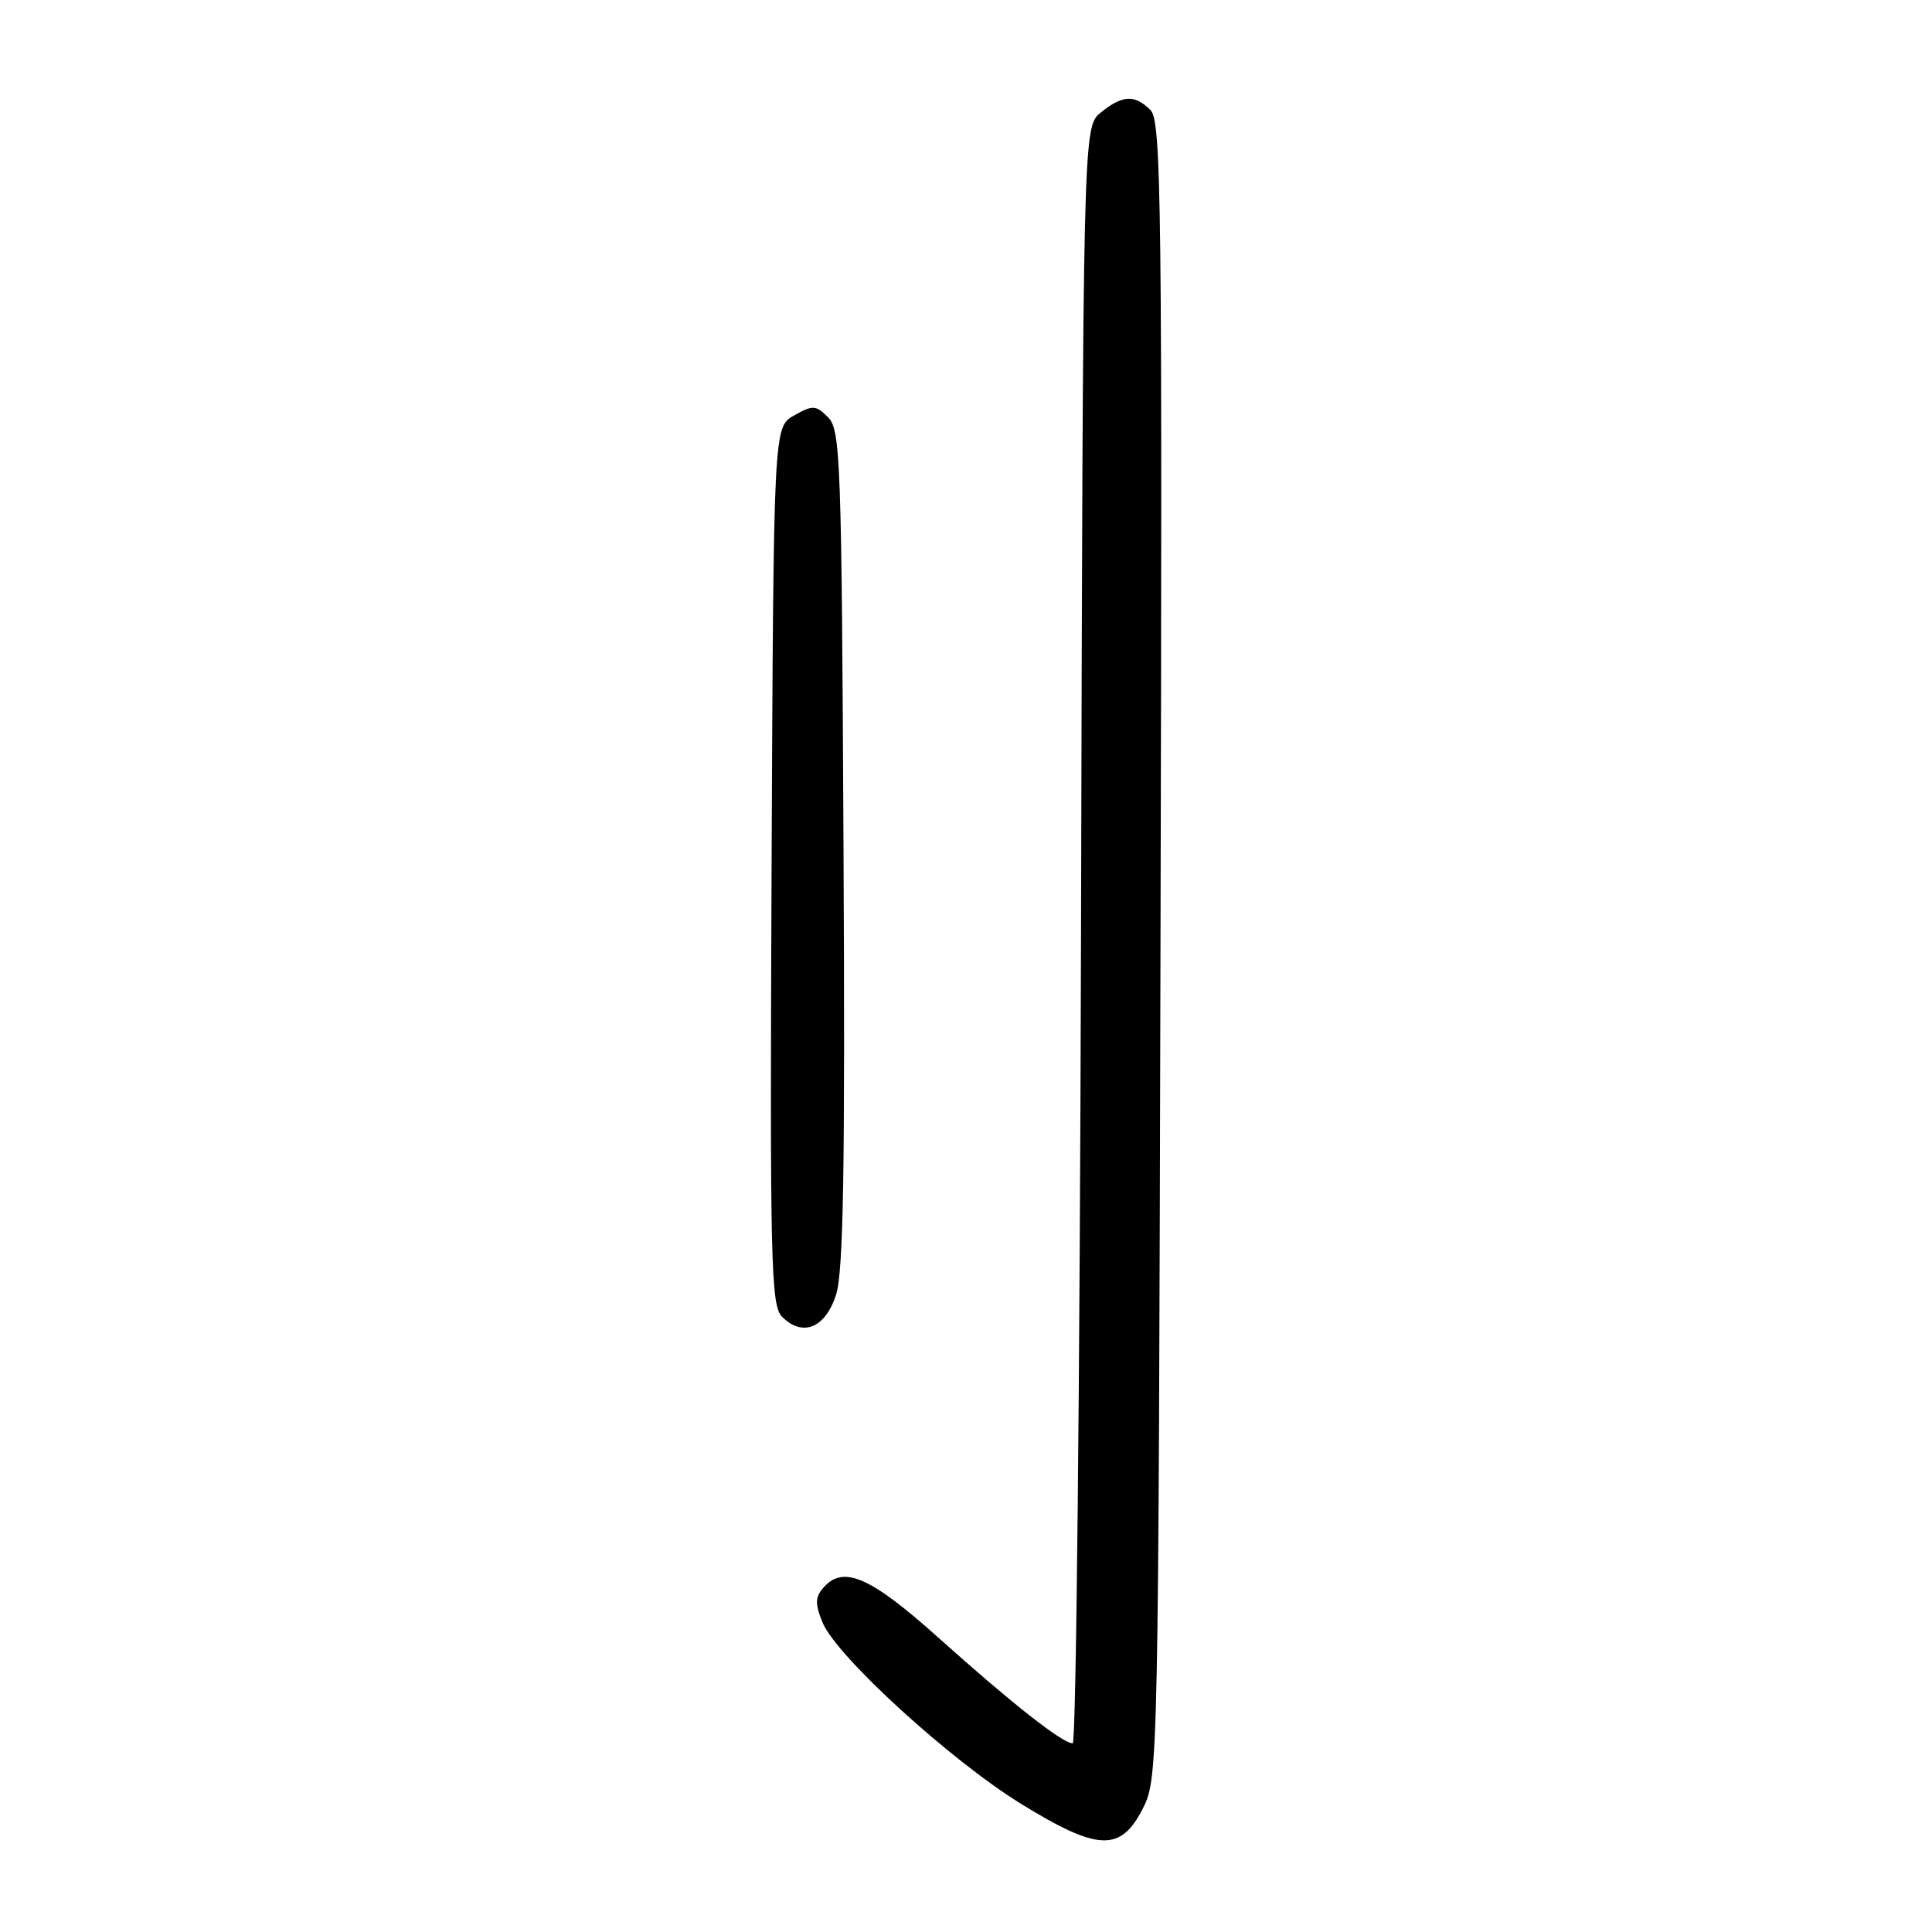<?xml version="1.0" encoding="UTF-8" standalone="no"?>
<!DOCTYPE svg PUBLIC "-//W3C//DTD SVG 1.1//EN" "http://www.w3.org/Graphics/SVG/1.1/DTD/svg11.dtd" >
<svg xmlns="http://www.w3.org/2000/svg" xmlns:xlink="http://www.w3.org/1999/xlink" version="1.1" viewBox="0 0 256 256">
 <g >
 <path fill="currentColor"
d=" M 151.50 239.50 C 153.46 235.58 153.51 233.22 153.77 125.84 C 154.02 26.64 153.89 16.03 152.45 14.59 C 150.36 12.50 148.74 12.58 145.86 14.91 C 143.50 16.82 143.50 16.82 143.24 123.91 C 143.09 182.81 142.60 231.00 142.14 231.00 C 140.78 231.00 134.12 225.76 124.50 217.14 C 115.23 208.82 111.66 207.29 109.00 210.50 C 108.01 211.69 108.01 212.61 109.00 215.01 C 110.86 219.48 125.90 233.22 135.28 239.01 C 145.55 245.34 148.54 245.43 151.50 239.50 Z  M 110.77 171.60 C 111.76 168.58 111.99 155.12 111.77 112.38 C 111.52 60.94 111.38 56.95 109.72 55.29 C 108.10 53.67 107.71 53.65 105.22 55.05 C 102.50 56.58 102.50 56.58 102.24 114.71 C 102.01 167.36 102.14 172.99 103.62 174.47 C 106.34 177.20 109.34 175.99 110.77 171.60 Z "/>
</g>
</svg>